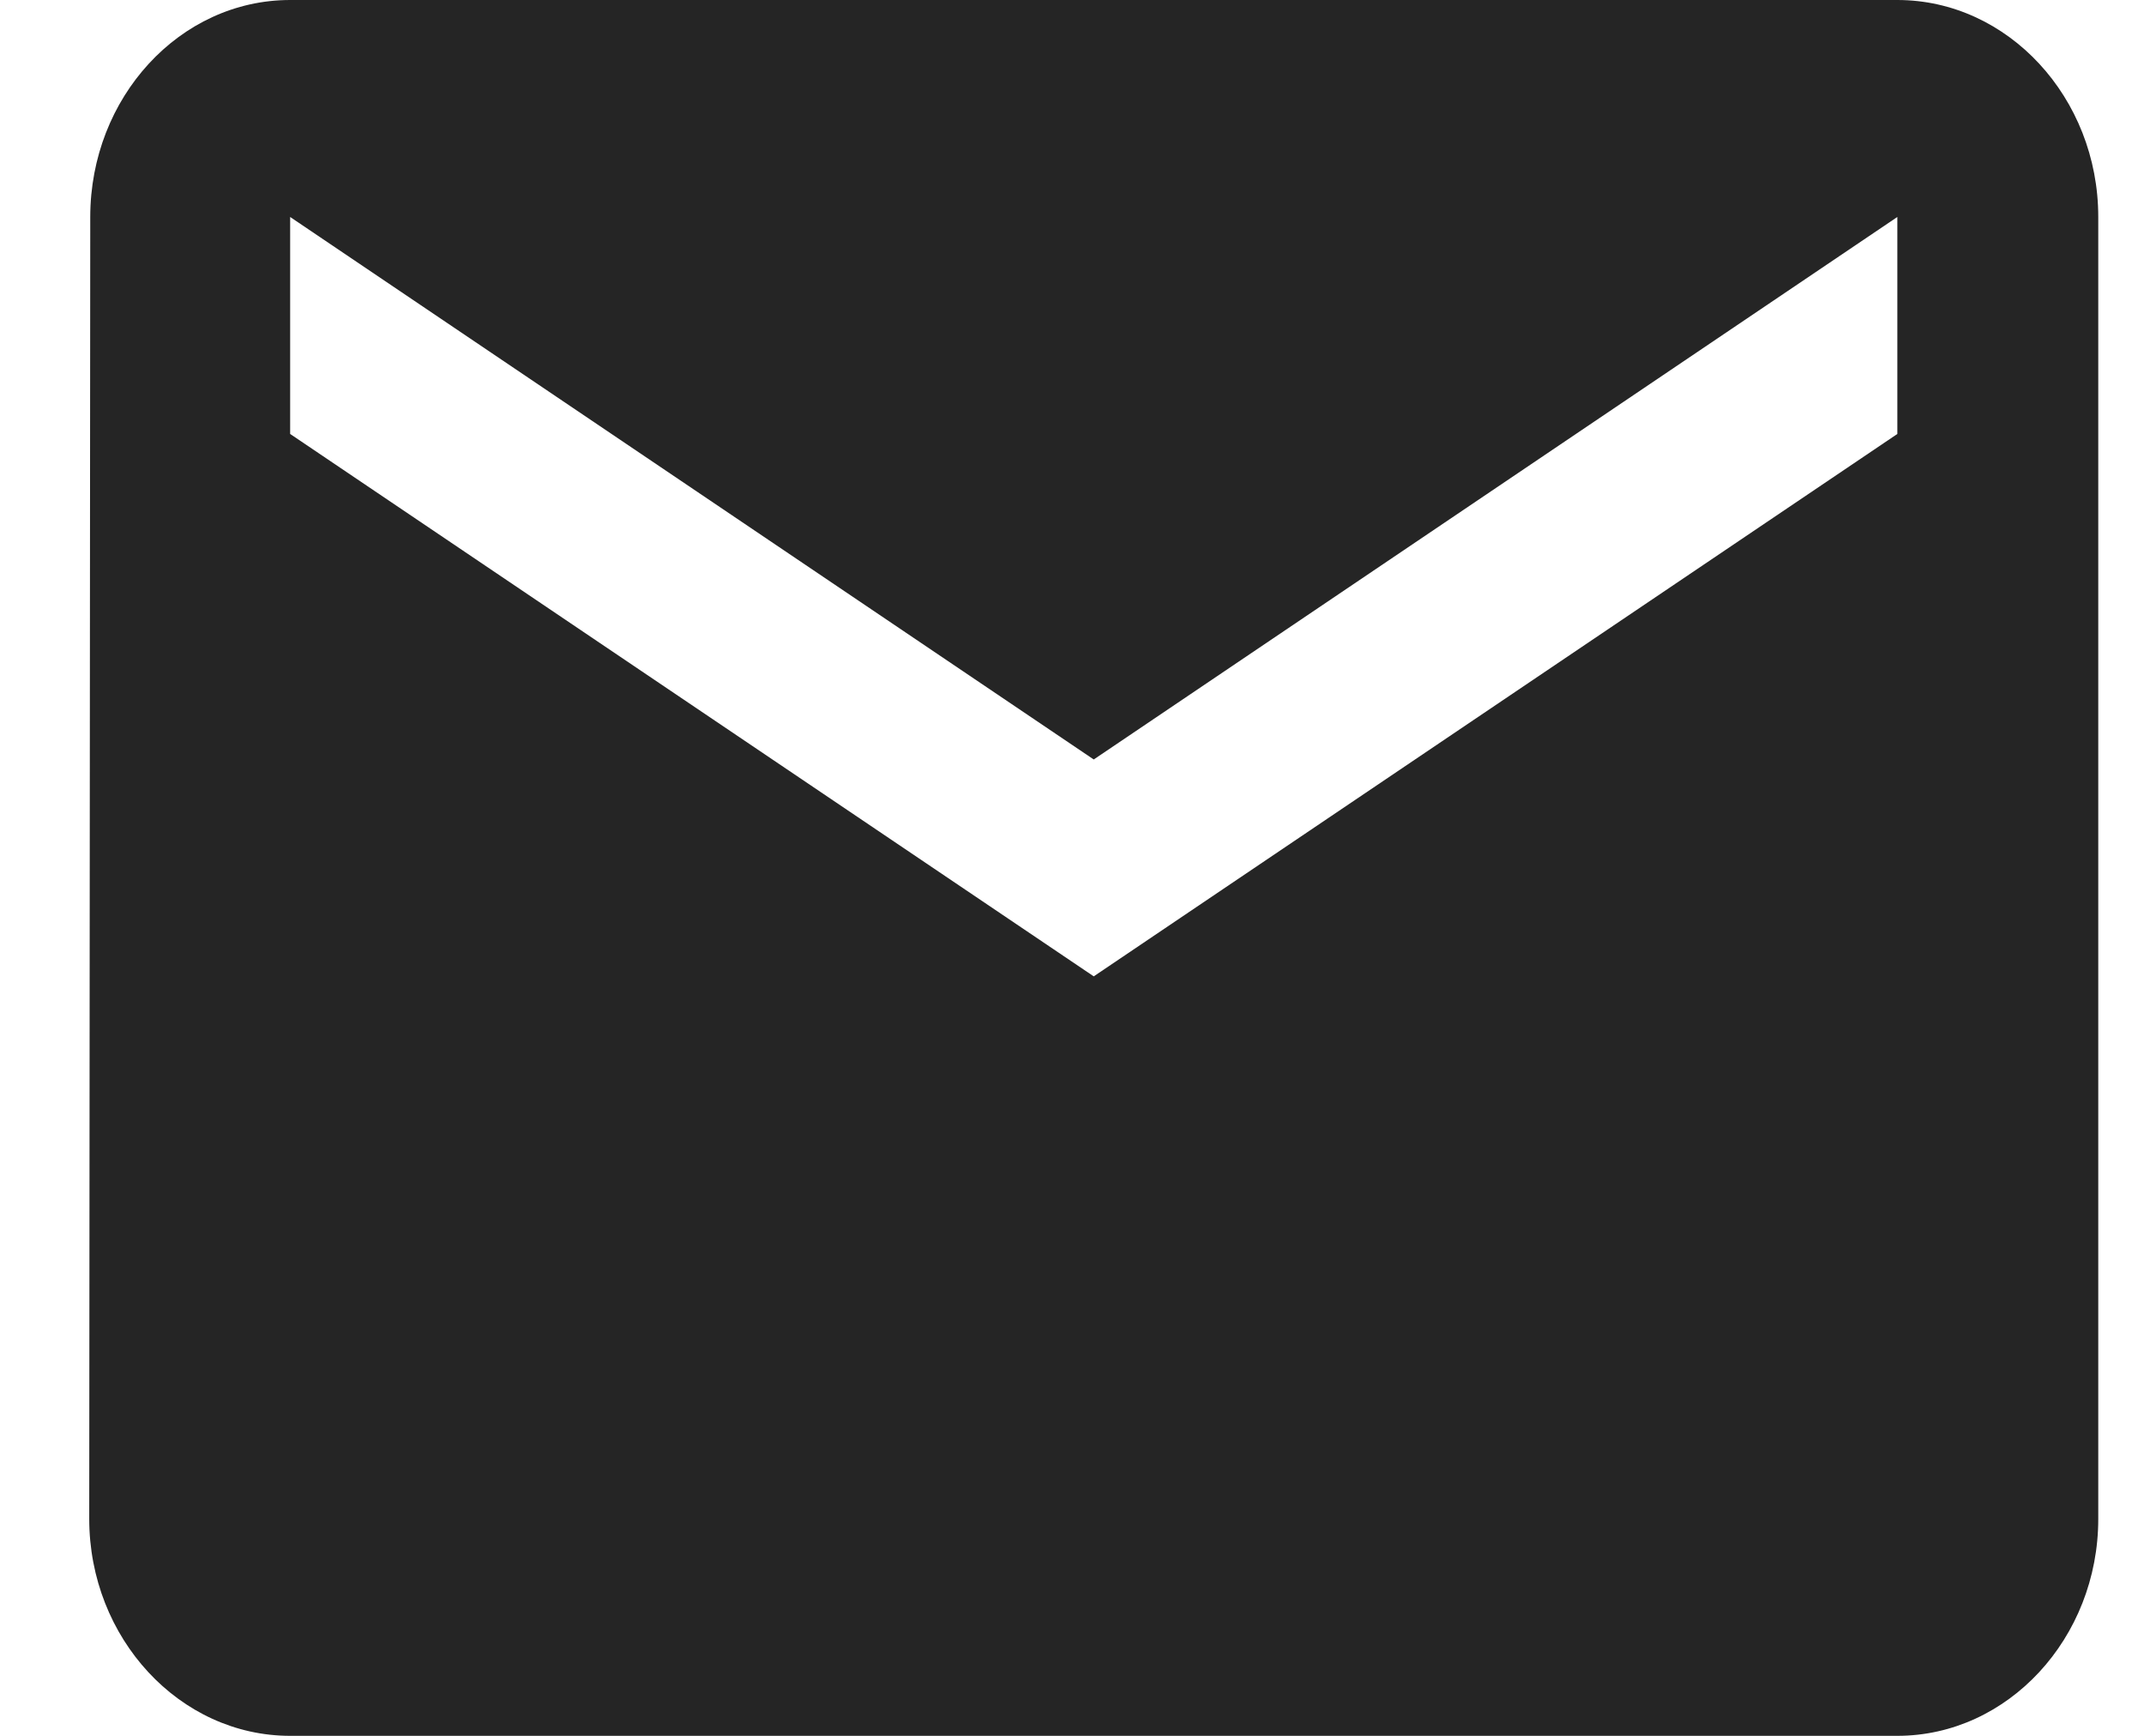 <svg width="21" height="17" viewBox="0 0 21 17" fill="none" xmlns="http://www.w3.org/2000/svg">
<path d="M18.584 0H2.842C1.76 0 0.884 0.956 0.884 2.125L0.874 14.875C0.874 16.044 1.76 17 2.842 17H18.584C19.666 17 20.552 16.044 20.552 14.875V2.125C20.552 0.956 19.666 0 18.584 0ZM18.584 4.25L10.713 9.562L2.842 4.25V2.125L10.713 7.438L18.584 2.125V4.25Z" fill="#252525"/>
</svg>
